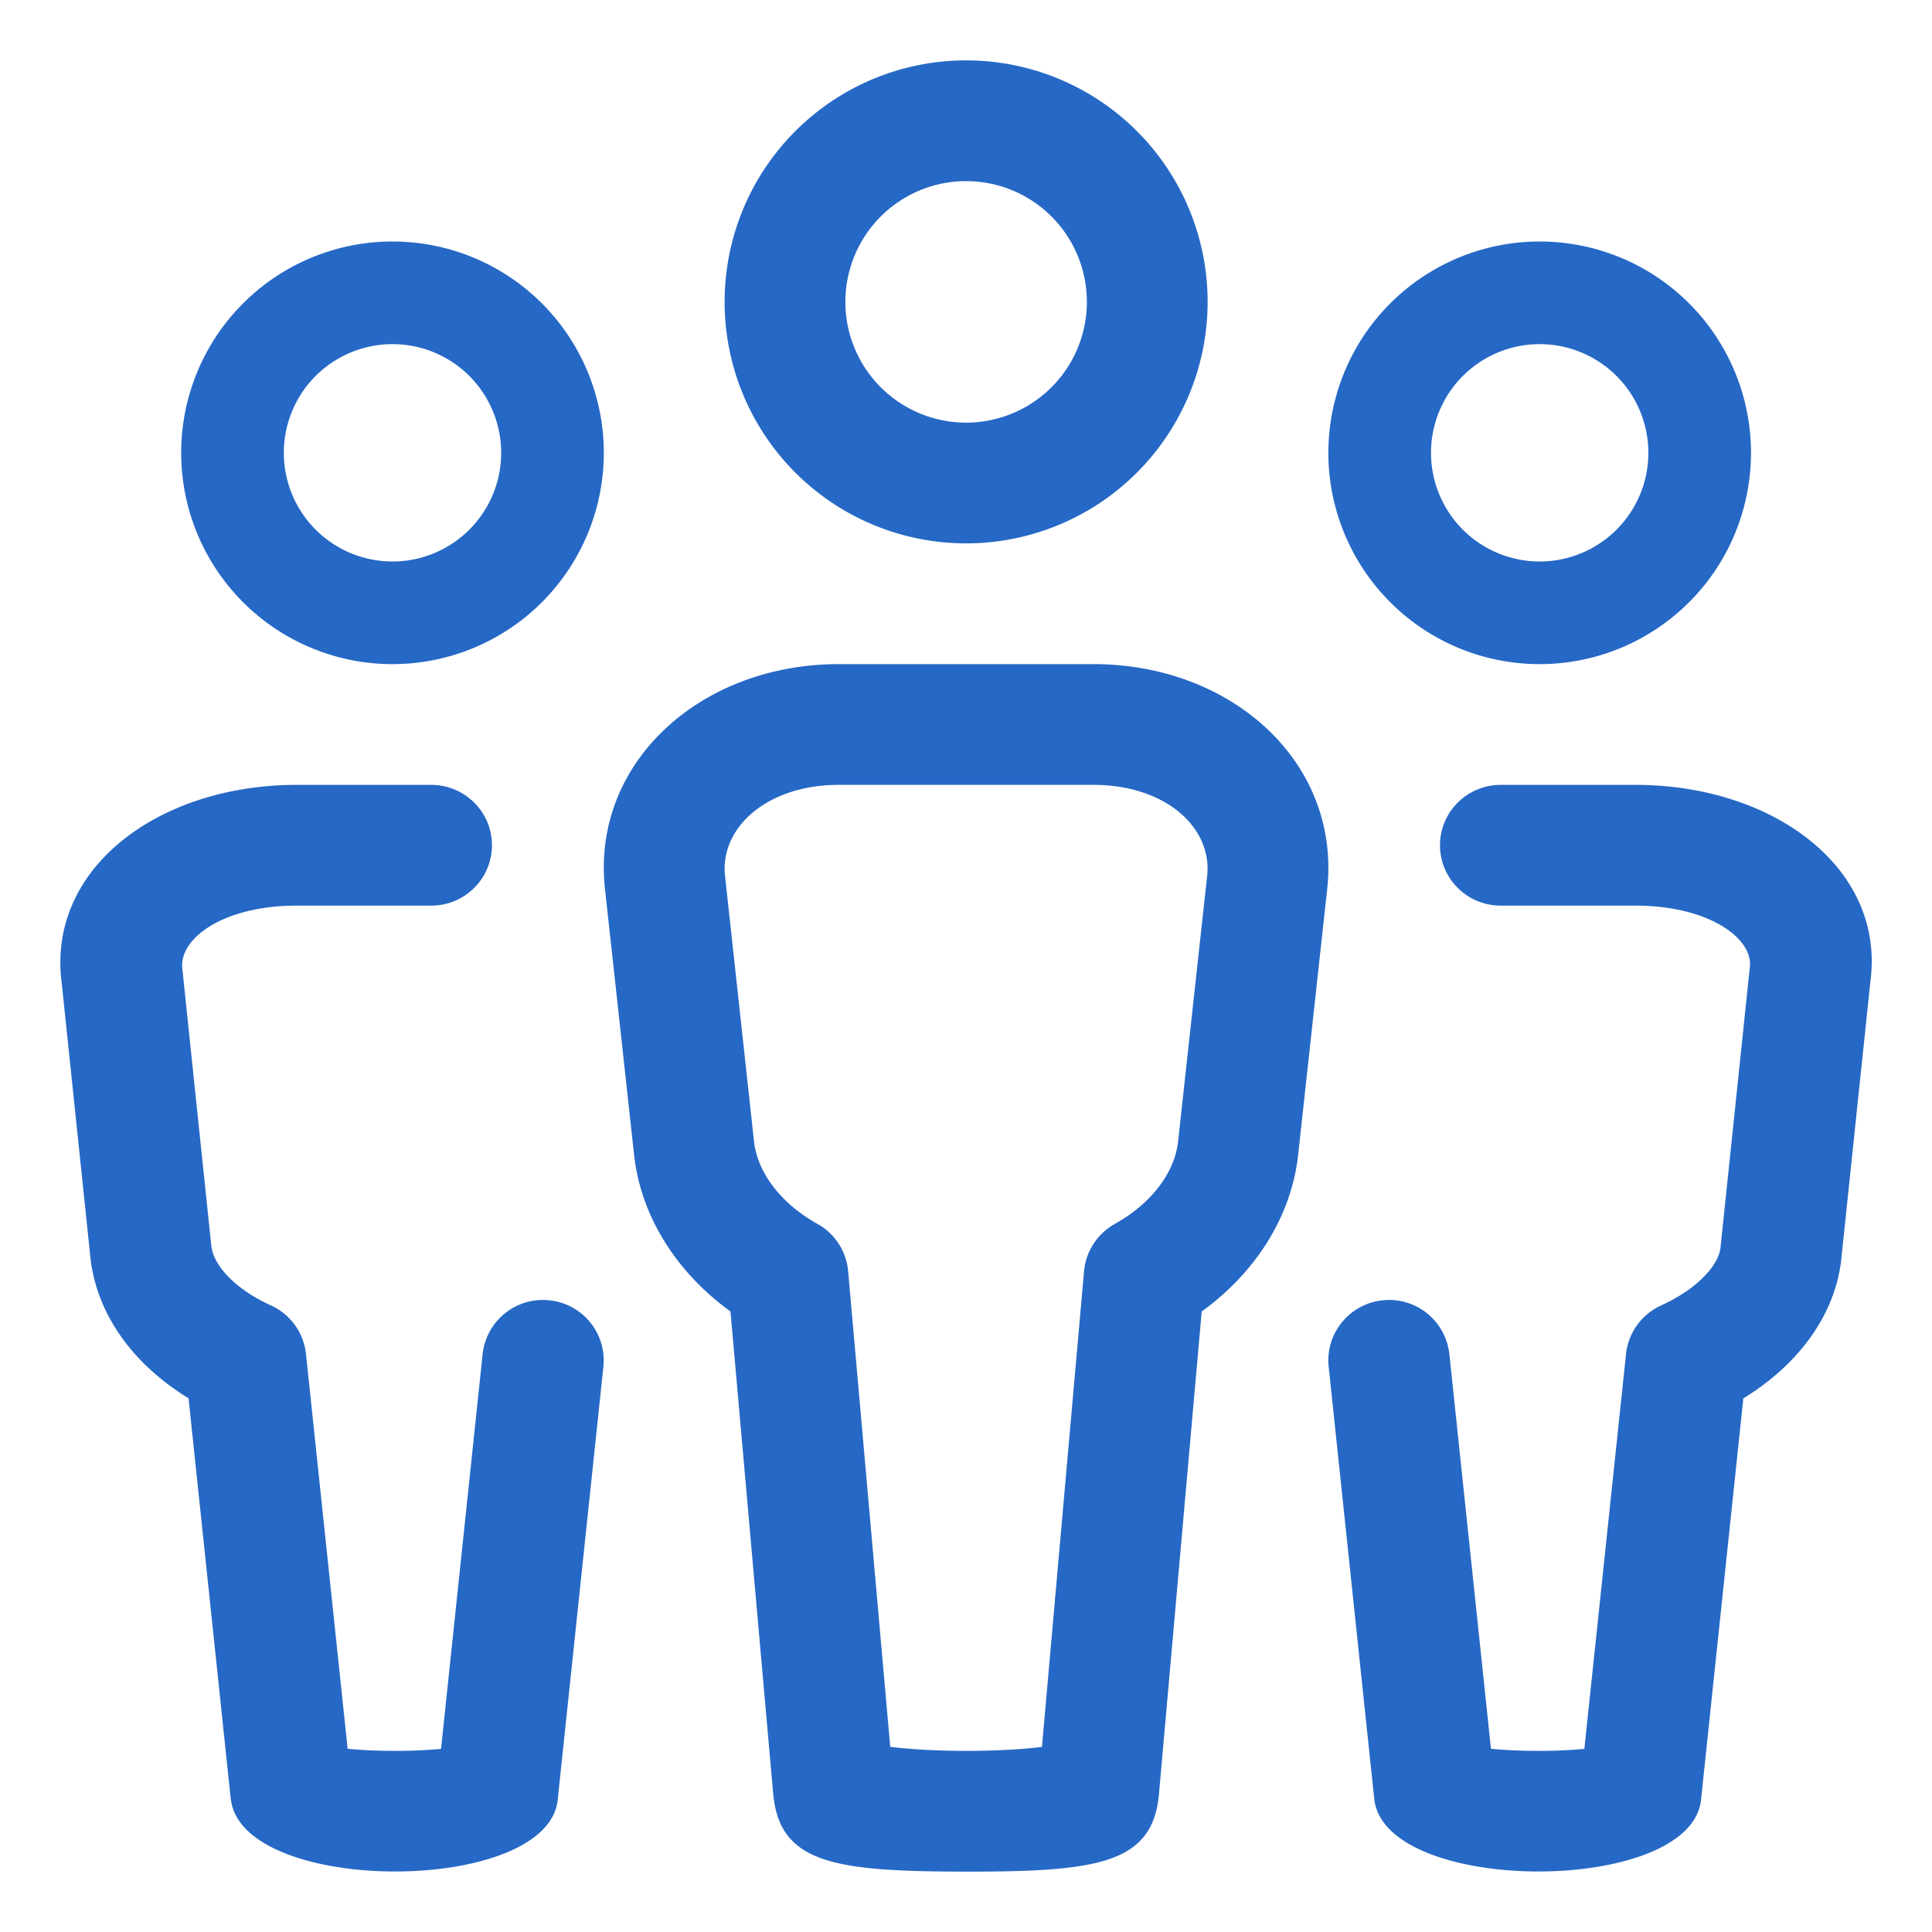 <svg xmlns="http://www.w3.org/2000/svg" fill="none" viewBox="0 0 32 32" class="acv-icon"><path fill="#2668C5" fill-rule="evenodd" d="M12.002 5a4 4 0 1 0 8 0 4 4 0 0 0-8 0Zm6 0a2 2 0 1 1-4 0 2 2 0 0 1 4 0ZM3.001 7.5a3.5 3.5 0 1 0 7 0 3.5 3.5 0 0 0-7 0Zm5.3 0a1.8 1.8 0 1 1-3.6 0 1.8 1.8 0 0 1 3.6 0ZM25.502 11a3.5 3.5 0 1 1 0-7 3.5 3.5 0 0 1 0 7Zm0-1.7a1.8 1.8 0 1 0 0-3.6 1.8 1.8 0 0 0 0 3.6ZM10.502 19.123l-.481-4.394C9.79 12.639 11.595 11 13.892 11h4.219c2.301 0 4.1 1.637 3.871 3.729l-.48 4.394c-.113 1.03-.708 1.955-1.598 2.6l-.71 8.015c-.113 1.13-1.02 1.264-3.194 1.262-2.174-.002-3.078-.134-3.192-1.273l-.709-8.005c-.89-.645-1.485-1.57-1.597-2.599Zm7.453 1.935a1 1 0 0 1 .51-.786c.61-.34.992-.854 1.048-1.366l.481-4.395c.088-.804-.689-1.511-1.883-1.511h-4.219c-1.19 0-1.971.71-1.883 1.511l.48 4.395c.057.511.44 1.026 1.05 1.365a1 1 0 0 1 .509.786l.697 7.876c.338.042.788.067 1.257.067.469 0 .918-.023 1.256-.066l.697-7.876Z" clip-rule="evenodd"/><path fill="#2668C5" d="M3.825 29.807c.194 1.583 5.219 1.587 5.411.016l.758-7.187a1.001 1.001 0 0 0-.895-1.099 1.004 1.004 0 0 0-1.105.89l-.689 6.54a8.222 8.222 0 0 1-.773.033c-.28 0-.55-.013-.774-.035l-.69-6.538a1 1 0 0 0-.58-.805c-.595-.271-.944-.655-.987-.977l-.48-4.591C2.952 15.55 3.692 15 4.913 15h2.23c.555 0 1.005-.448 1.005-1s-.45-1-1.005-1h-2.23c-2.287 0-4.145 1.383-3.89 3.29l.48 4.59c.125.94.732 1.735 1.62 2.28l.7 6.647ZM30.492 20.908l.487-4.647C31.23 14.381 29.377 13 27.086 13h-2.23c-.555 0-1.005.448-1.005 1s.45 1 1.006 1h2.23c1.223 0 1.96.549 1.895 1.026l-.486 4.647c-.04.294-.389.679-.984.95a1 1 0 0 0-.58.805l-.69 6.539a8.217 8.217 0 0 1-.773.033c-.28 0-.55-.013-.774-.035l-.689-6.538a1.004 1.004 0 0 0-1.104-.89c-.552.057-.953.55-.895 1.099l.756 7.17c.194 1.584 5.218 1.588 5.41.017l.702-6.661c.888-.546 1.494-1.337 1.617-2.254Z"/></svg>
